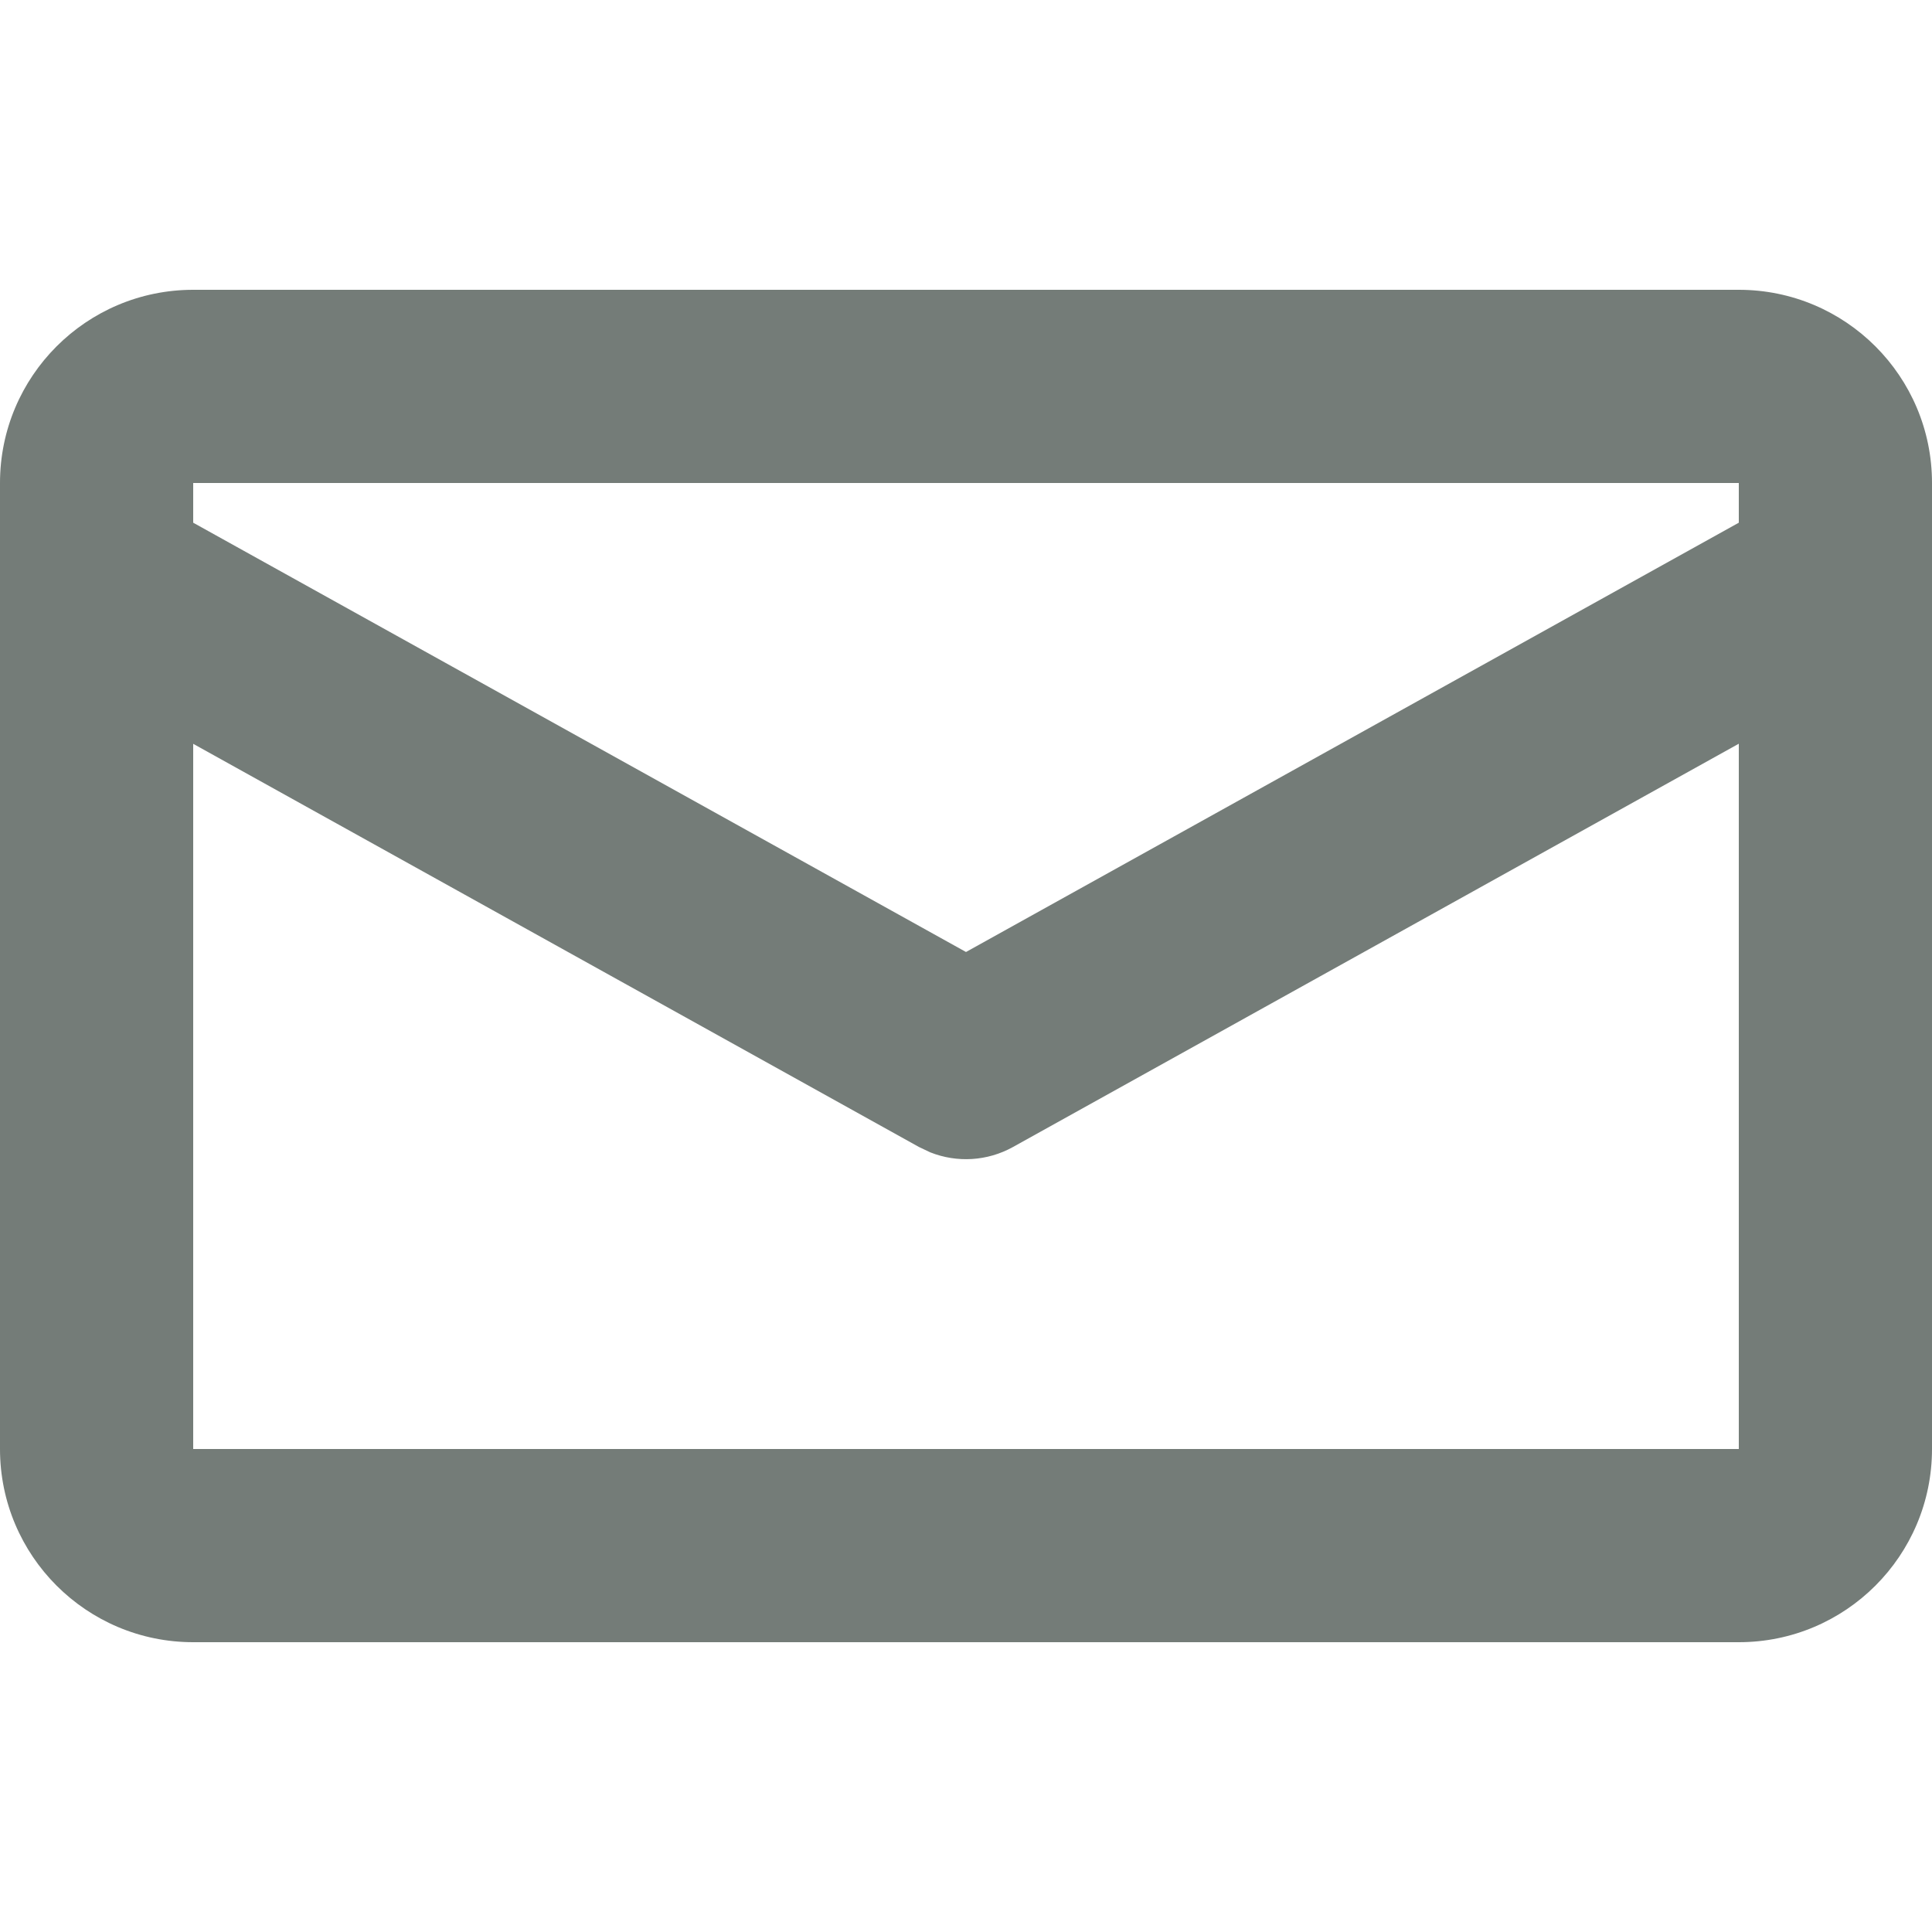 <?xml version="1.0" encoding="UTF-8"?>
<svg width="20px" height="20px" viewBox="0 0 20 20" version="1.1" xmlns="http://www.w3.org/2000/svg" xmlns:xlink="http://www.w3.org/1999/xlink">
    <title>14E4C67E-49E8-4CCB-8DE7-189DECCBDFFC@2x</title>
    <g id="Cover" stroke="none" stroke-width="1" fill="none" fill-rule="evenodd">
        <g id="Icons-and-illustrations" transform="translate(-552, -150)" fill="#747C78">
            <g id="Email" transform="translate(552, 150)">
                <path d="M18,3 C19.105,3 20,3.895 20,5 L20,5 L20,15 C20,16.105 19.105,17 18,17 L18,17 L2,17 C0.895,17 0,16.105 0,15 L0,15 L0,5 C0,3.895 0.895,3 2,3 L2,3 Z M18,7.699 L10.486,11.874 C10.221,12.021 9.907,12.039 9.63,11.929 L9.514,11.874 L2,7.7 L2,15 L18,15 L18,7.699 Z M18,5 L2,5 L2,5.411 L10,9.855 L18,5.411 L18,5 Z" id="🍎-Culoare"></path>
            </g>
        </g>
    </g>
</svg>